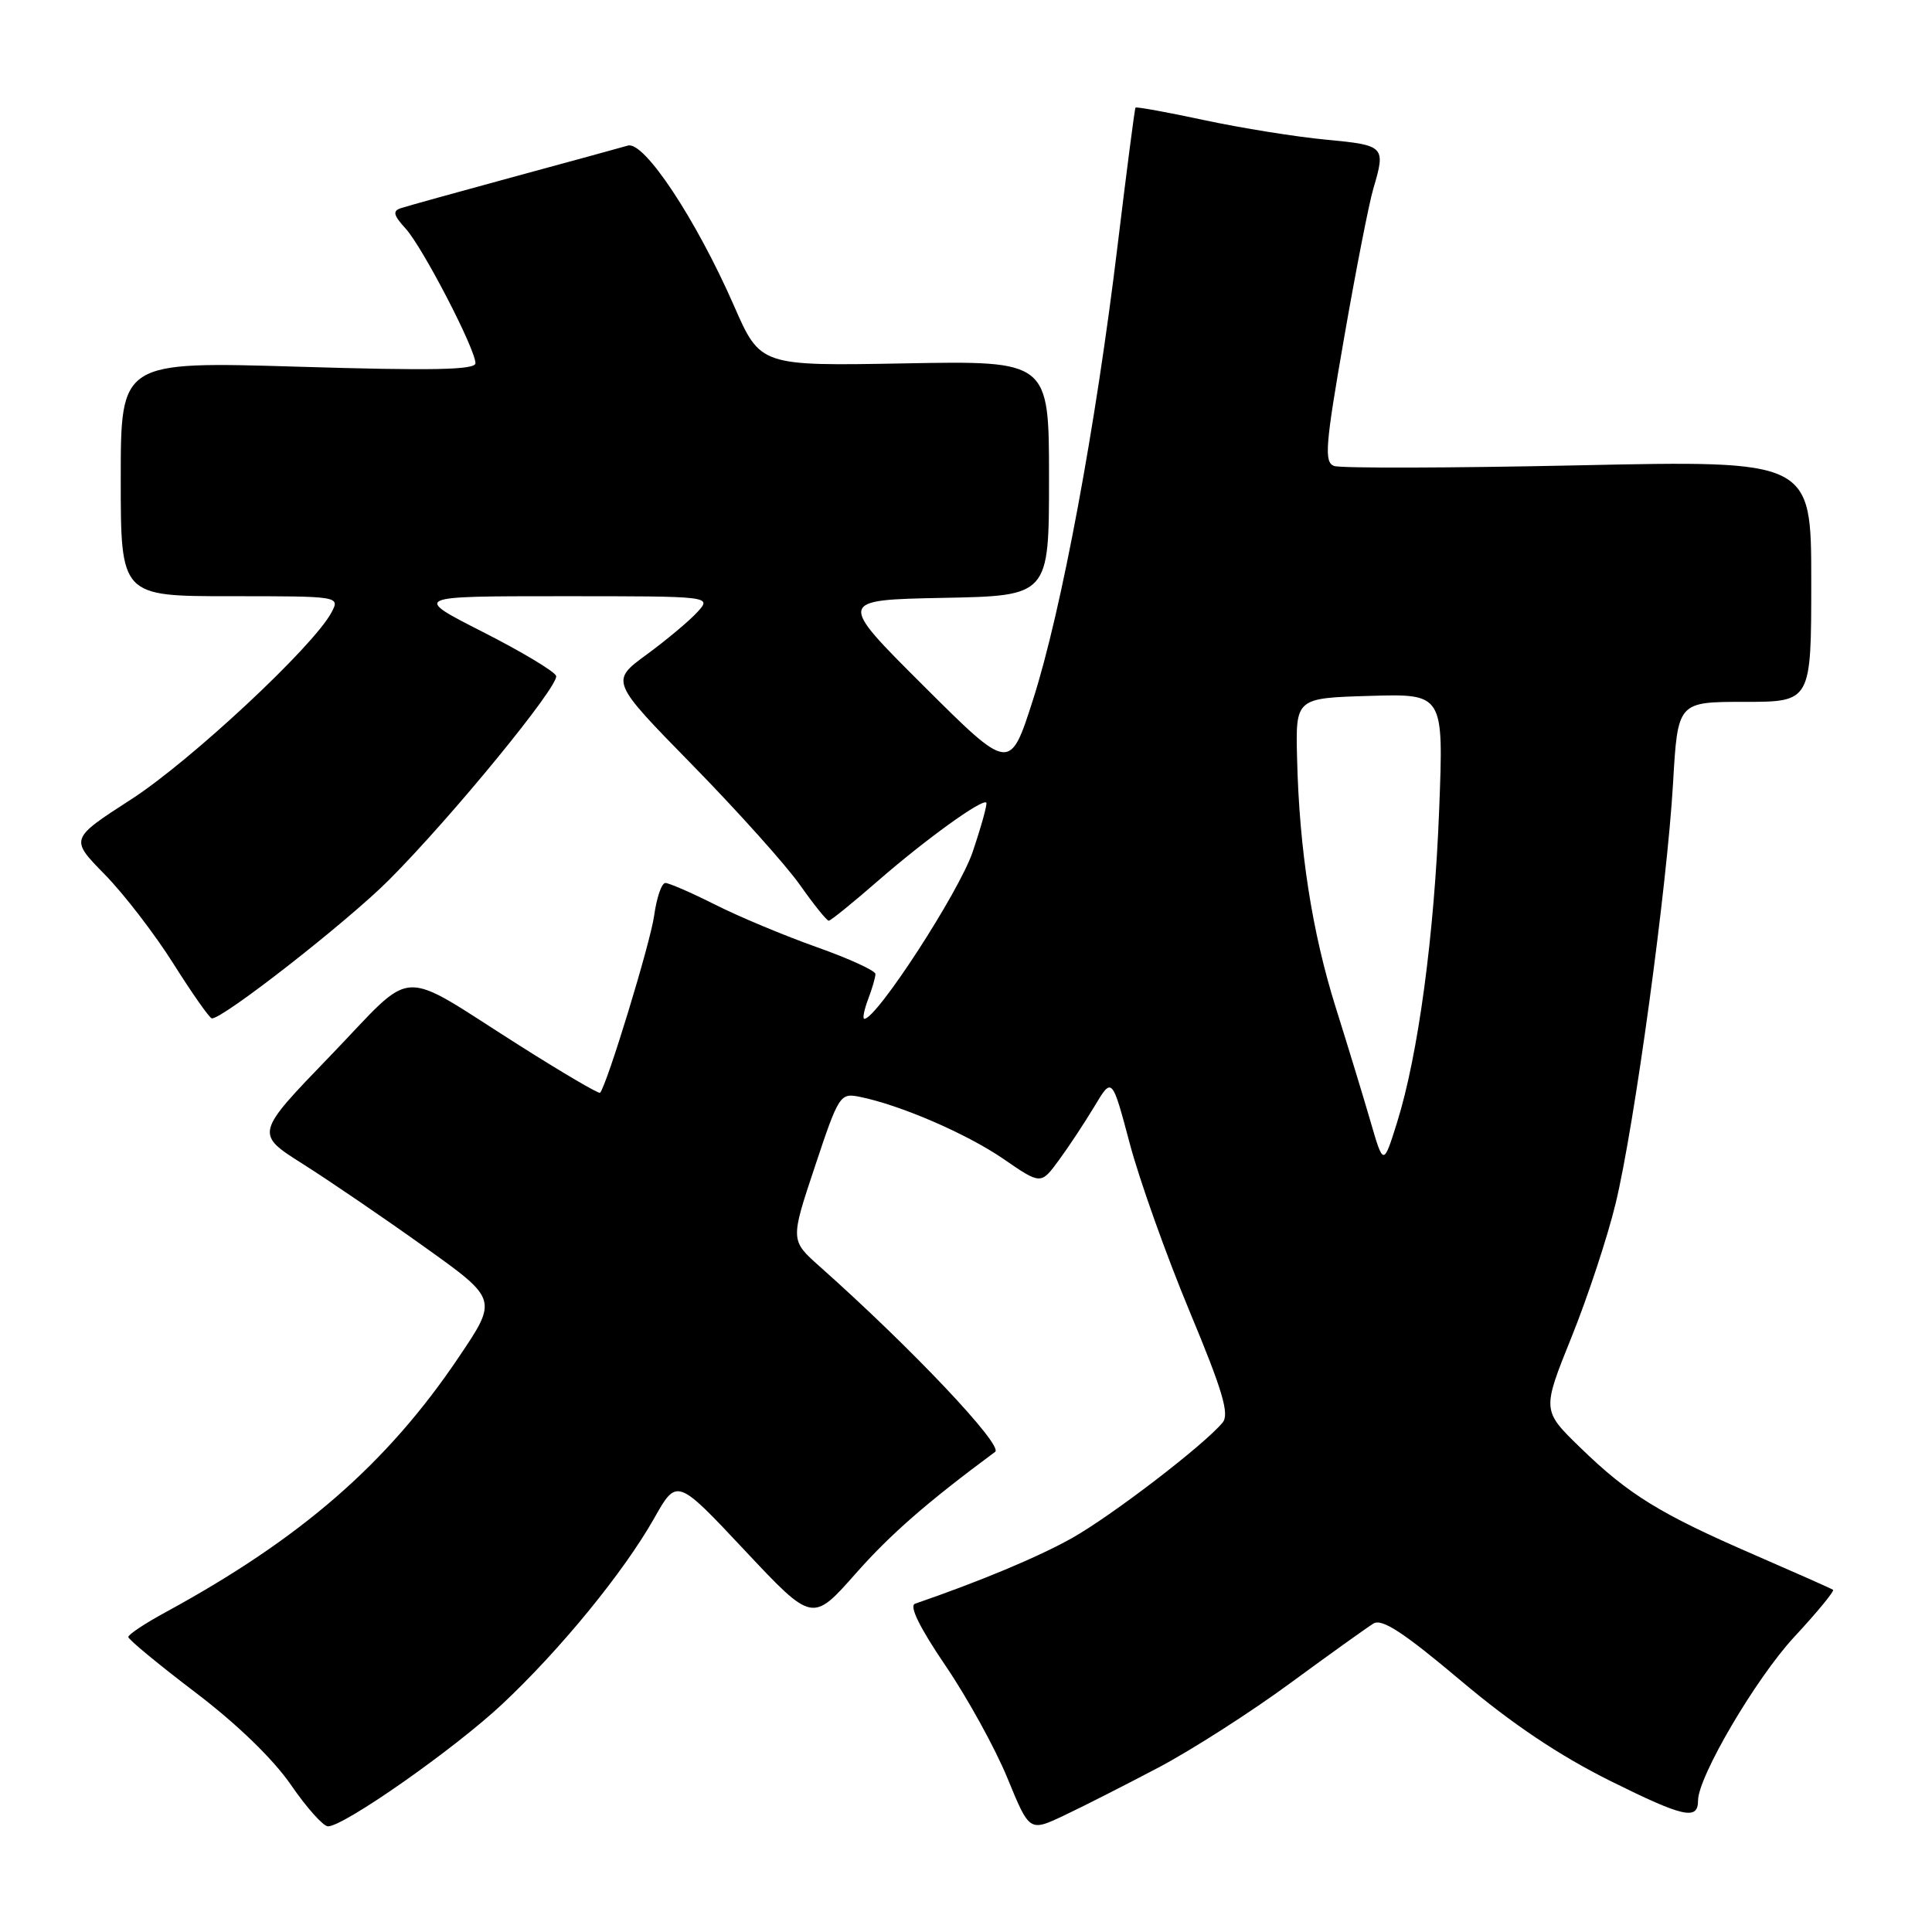 <?xml version="1.0" encoding="UTF-8" standalone="no"?>
<!DOCTYPE svg PUBLIC "-//W3C//DTD SVG 1.1//EN" "http://www.w3.org/Graphics/SVG/1.1/DTD/svg11.dtd" >
<svg xmlns="http://www.w3.org/2000/svg" xmlns:xlink="http://www.w3.org/1999/xlink" version="1.1" viewBox="0 0 256 256">
 <g >
 <path fill="currentColor"
d=" M 153.50 234.21 C 157.90 231.89 165.78 226.84 171.00 223.00 C 176.22 219.17 181.18 215.62 182.00 215.12 C 183.12 214.44 186.01 216.33 193.50 222.64 C 200.37 228.44 206.60 232.61 213.41 236.00 C 223.10 240.81 225.00 241.23 225.00 238.58 C 225.00 235.43 232.65 222.41 237.72 216.93 C 240.78 213.64 243.10 210.81 242.89 210.66 C 242.67 210.50 238.00 208.43 232.50 206.04 C 219.97 200.61 215.81 198.05 209.41 191.83 C 204.32 186.89 204.32 186.89 208.23 177.19 C 210.38 171.86 213.01 163.90 214.07 159.50 C 216.58 149.16 220.89 117.54 221.69 103.75 C 222.31 93.00 222.31 93.00 231.15 93.00 C 240.00 93.00 240.00 93.00 240.00 77.00 C 240.00 61.00 240.00 61.00 209.13 61.66 C 192.16 62.02 177.59 62.06 176.76 61.74 C 175.44 61.23 175.61 59.06 178.09 44.83 C 179.65 35.85 181.40 26.93 181.97 25.01 C 183.63 19.38 183.51 19.25 175.75 18.51 C 171.76 18.14 164.48 16.97 159.58 15.92 C 154.67 14.87 150.57 14.12 150.46 14.26 C 150.35 14.39 149.29 22.60 148.09 32.50 C 145.19 56.56 140.65 80.95 136.89 92.68 C 133.82 102.28 133.82 102.28 122.39 90.89 C 110.96 79.50 110.96 79.50 124.98 79.22 C 139.00 78.95 139.00 78.95 139.00 63.37 C 139.00 47.80 139.00 47.80 119.88 48.15 C 100.75 48.50 100.75 48.50 97.25 40.50 C 92.22 29.03 85.35 18.66 83.20 19.29 C 82.27 19.56 75.42 21.44 68.00 23.45 C 60.58 25.47 53.87 27.33 53.10 27.59 C 52.00 27.95 52.14 28.53 53.74 30.28 C 55.98 32.72 63.00 46.25 63.00 48.13 C 63.00 49.02 57.25 49.13 39.50 48.59 C 16.00 47.89 16.00 47.89 16.00 63.44 C 16.00 79.00 16.00 79.00 30.54 79.00 C 45.07 79.00 45.07 79.00 43.90 81.19 C 41.49 85.69 25.22 100.86 17.38 105.92 C 9.26 111.16 9.26 111.16 13.88 115.87 C 16.42 118.46 20.52 123.79 23.00 127.73 C 25.48 131.66 27.76 134.91 28.07 134.94 C 29.46 135.08 46.05 122.11 51.56 116.58 C 59.88 108.24 74.11 90.85 73.69 89.56 C 73.50 88.98 69.14 86.36 64.00 83.75 C 54.66 79.00 54.66 79.00 74.48 79.00 C 94.31 79.00 94.31 79.00 92.42 81.09 C 91.38 82.23 88.36 84.77 85.70 86.72 C 80.87 90.26 80.87 90.26 91.76 101.38 C 97.75 107.50 104.15 114.64 105.99 117.25 C 107.83 119.86 109.55 122.00 109.81 122.00 C 110.07 122.00 113.03 119.60 116.39 116.67 C 122.62 111.25 130.14 105.81 130.69 106.35 C 130.85 106.52 130.04 109.46 128.88 112.89 C 127.09 118.18 116.18 135.00 114.53 135.00 C 114.27 135.00 114.49 133.85 115.02 132.43 C 115.56 131.02 116.00 129.51 116.00 129.06 C 116.00 128.62 112.51 127.02 108.25 125.51 C 103.99 124.00 97.93 121.47 94.78 119.88 C 91.63 118.30 88.66 117.00 88.16 117.00 C 87.67 117.00 87.01 118.94 86.68 121.31 C 86.19 124.91 80.41 143.83 79.51 144.80 C 79.35 144.97 74.56 142.16 68.86 138.55 C 52.38 128.12 55.28 127.96 43.77 139.90 C 33.79 150.23 33.79 150.23 40.14 154.24 C 43.63 156.45 50.87 161.38 56.22 165.21 C 65.96 172.16 65.96 172.16 60.79 179.83 C 51.30 193.94 39.89 203.86 21.92 213.64 C 19.21 215.11 17.00 216.58 17.00 216.91 C 17.00 217.23 20.99 220.53 25.87 224.24 C 31.38 228.42 36.18 233.07 38.54 236.49 C 40.62 239.52 42.84 242.00 43.46 242.00 C 45.58 242.00 60.15 231.79 66.50 225.85 C 74.19 218.65 82.62 208.36 86.68 201.18 C 89.69 195.85 89.69 195.85 98.67 205.42 C 107.65 214.99 107.65 214.99 113.37 208.52 C 118.00 203.28 122.80 199.09 131.86 192.38 C 132.99 191.54 120.71 178.56 108.61 167.81 C 104.72 164.35 104.72 164.35 107.98 154.57 C 111.13 145.10 111.32 144.81 113.89 145.33 C 119.25 146.40 128.09 150.22 132.94 153.55 C 137.92 156.98 137.92 156.98 140.30 153.74 C 141.61 151.96 143.73 148.74 145.02 146.60 C 147.35 142.69 147.35 142.69 149.70 151.53 C 150.99 156.39 154.55 166.37 157.61 173.72 C 162.02 184.30 162.93 187.38 162.00 188.50 C 159.52 191.49 147.25 200.89 142.00 203.83 C 137.51 206.34 129.90 209.52 121.25 212.50 C 120.44 212.78 121.85 215.65 125.29 220.72 C 128.20 225.00 131.89 231.70 133.49 235.61 C 136.41 242.72 136.41 242.72 140.95 240.58 C 143.45 239.40 149.10 236.53 153.50 234.21 Z  M 181.57 148.50 C 180.61 145.20 178.55 138.45 176.99 133.49 C 173.85 123.50 172.16 112.59 171.87 100.50 C 171.67 92.50 171.67 92.50 181.48 92.21 C 191.29 91.92 191.29 91.92 190.70 107.21 C 190.06 123.91 187.92 139.80 185.11 148.76 C 183.31 154.50 183.31 154.50 181.57 148.50 Z "/>
</g>
</svg>